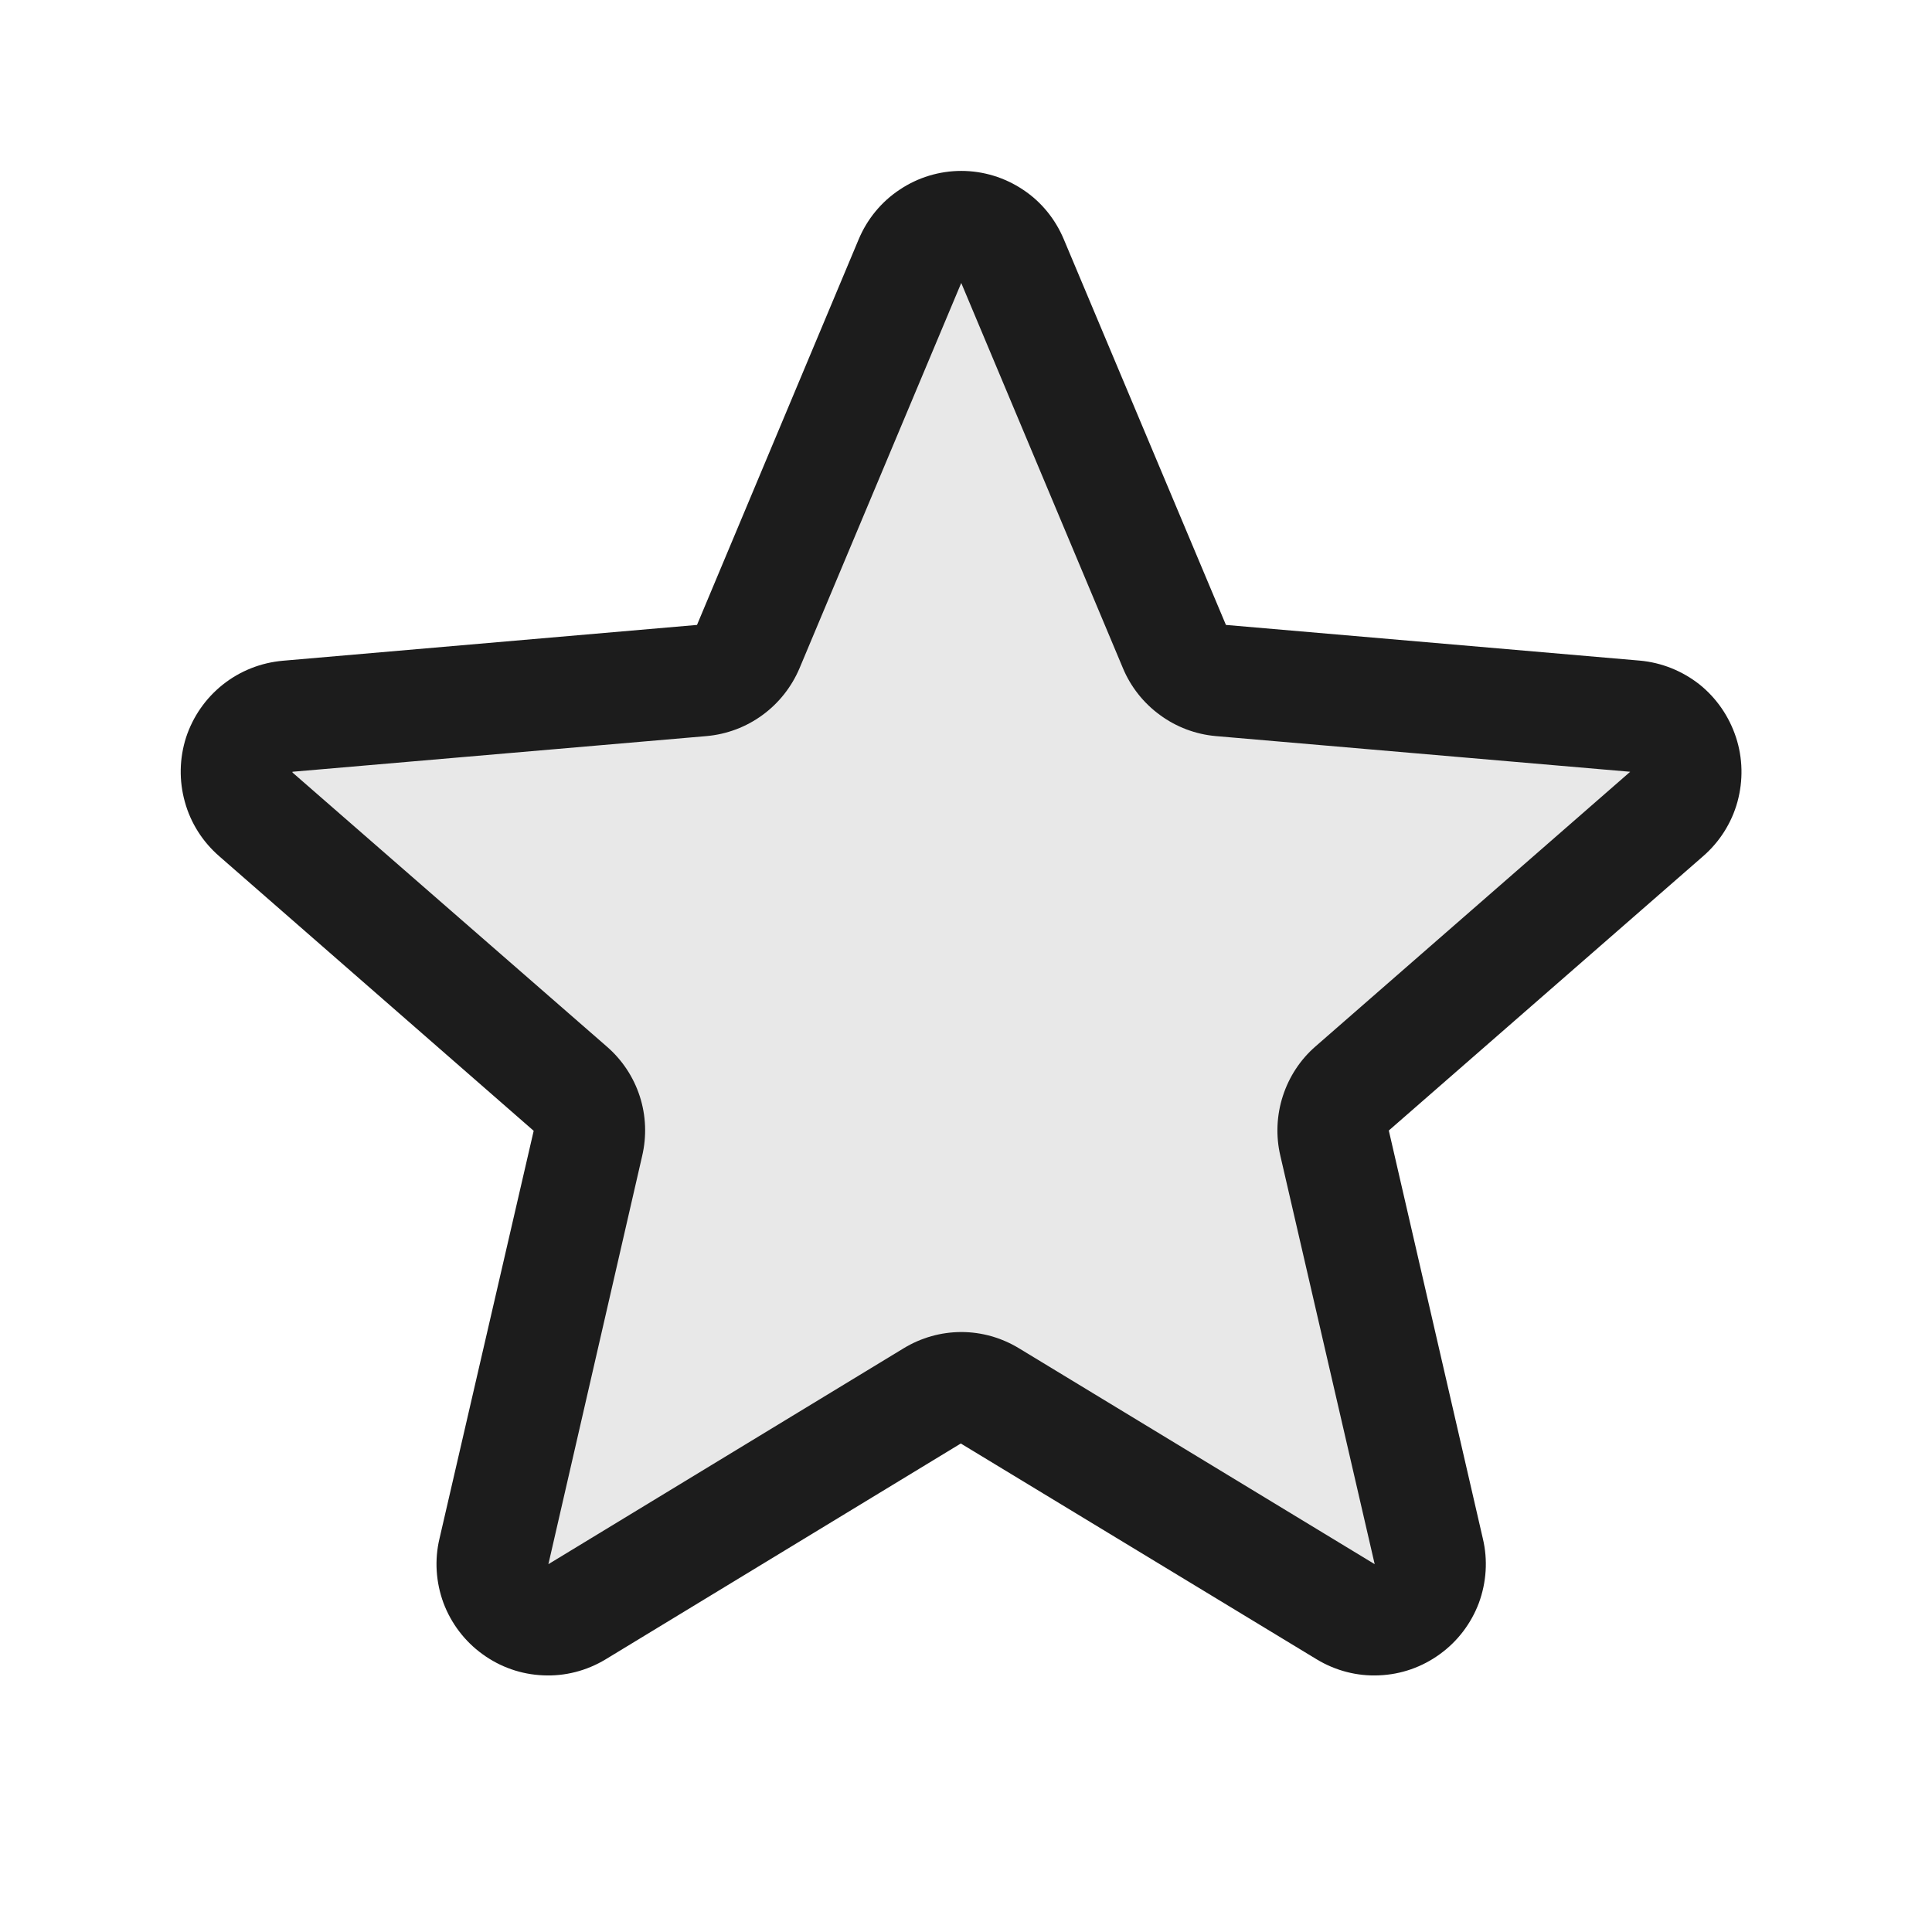 <svg width="13" height="13" viewBox="0 0 13 13" fill="none" xmlns="http://www.w3.org/2000/svg">
<path d="M9.099 7.323C9.047 7.369 9.009 7.427 8.988 7.492C8.967 7.557 8.964 7.627 8.98 7.693L9.613 10.437C9.63 10.509 9.625 10.584 9.6 10.653C9.574 10.722 9.529 10.782 9.47 10.825C9.41 10.869 9.339 10.894 9.266 10.897C9.192 10.901 9.119 10.882 9.056 10.845L6.661 9.392C6.603 9.356 6.536 9.337 6.468 9.337C6.399 9.337 6.333 9.356 6.274 9.392L3.879 10.845C3.816 10.882 3.743 10.901 3.67 10.897C3.596 10.894 3.525 10.869 3.466 10.825C3.406 10.782 3.361 10.722 3.335 10.653C3.31 10.584 3.305 10.509 3.322 10.437L3.956 7.693C3.971 7.627 3.968 7.557 3.947 7.492C3.926 7.427 3.888 7.369 3.837 7.323L1.722 5.479C1.665 5.431 1.624 5.367 1.604 5.296C1.584 5.224 1.585 5.149 1.608 5.078C1.631 5.007 1.674 4.945 1.732 4.899C1.79 4.853 1.861 4.825 1.935 4.819L4.722 4.578C4.79 4.572 4.855 4.548 4.91 4.508C4.965 4.467 5.008 4.413 5.035 4.35L6.124 1.755C6.153 1.688 6.201 1.63 6.262 1.59C6.323 1.55 6.394 1.529 6.468 1.529C6.541 1.529 6.612 1.55 6.673 1.59C6.735 1.63 6.783 1.688 6.812 1.755L7.901 4.35C7.927 4.413 7.97 4.467 8.025 4.508C8.08 4.548 8.145 4.572 8.213 4.578L11 4.819C11.074 4.825 11.145 4.853 11.203 4.899C11.261 4.945 11.305 5.007 11.327 5.078C11.35 5.149 11.351 5.224 11.331 5.296C11.311 5.367 11.27 5.431 11.213 5.479L9.099 7.323Z" fill="#1C1C1C" fill-opacity="0.1"/>
<path d="M11.681 4.961C11.635 4.821 11.55 4.697 11.435 4.605C11.319 4.514 11.18 4.458 11.033 4.445L8.249 4.205L7.158 1.61C7.101 1.474 7.006 1.357 6.883 1.276C6.76 1.194 6.616 1.15 6.468 1.15C6.321 1.15 6.176 1.194 6.054 1.276C5.931 1.357 5.835 1.474 5.778 1.61L4.69 4.205L1.903 4.446C1.756 4.459 1.616 4.514 1.5 4.606C1.384 4.698 1.298 4.822 1.252 4.962C1.207 5.103 1.204 5.253 1.244 5.396C1.283 5.538 1.364 5.665 1.476 5.762L3.591 7.609L2.957 10.354C2.923 10.497 2.933 10.647 2.984 10.786C3.036 10.924 3.127 11.044 3.246 11.13C3.365 11.217 3.507 11.267 3.655 11.273C3.802 11.28 3.948 11.242 4.074 11.166L6.465 9.713L8.861 11.166C8.987 11.242 9.133 11.28 9.28 11.273C9.428 11.267 9.57 11.217 9.689 11.13C9.808 11.044 9.899 10.924 9.951 10.786C10.002 10.647 10.012 10.497 9.978 10.354L9.345 7.607L11.459 5.762C11.571 5.665 11.652 5.537 11.691 5.395C11.73 5.252 11.727 5.101 11.681 4.961ZM10.967 5.195L8.853 7.04C8.75 7.129 8.674 7.245 8.632 7.375C8.59 7.505 8.584 7.644 8.615 7.776L9.25 10.525L6.856 9.072C6.739 9.001 6.605 8.963 6.469 8.963C6.332 8.963 6.198 9.001 6.081 9.072L3.69 10.525L4.321 7.778C4.352 7.645 4.347 7.507 4.305 7.377C4.263 7.247 4.186 7.131 4.083 7.042L1.968 5.198C1.968 5.196 1.968 5.195 1.968 5.193L4.754 4.953C4.89 4.941 5.021 4.892 5.131 4.811C5.241 4.731 5.327 4.621 5.38 4.496L6.468 1.904L7.556 4.496C7.608 4.621 7.695 4.731 7.805 4.811C7.915 4.892 8.045 4.941 8.181 4.953L10.968 5.193C10.968 5.193 10.968 5.196 10.968 5.197L10.967 5.195Z" fill="#1C1C1C"/>
</svg>
